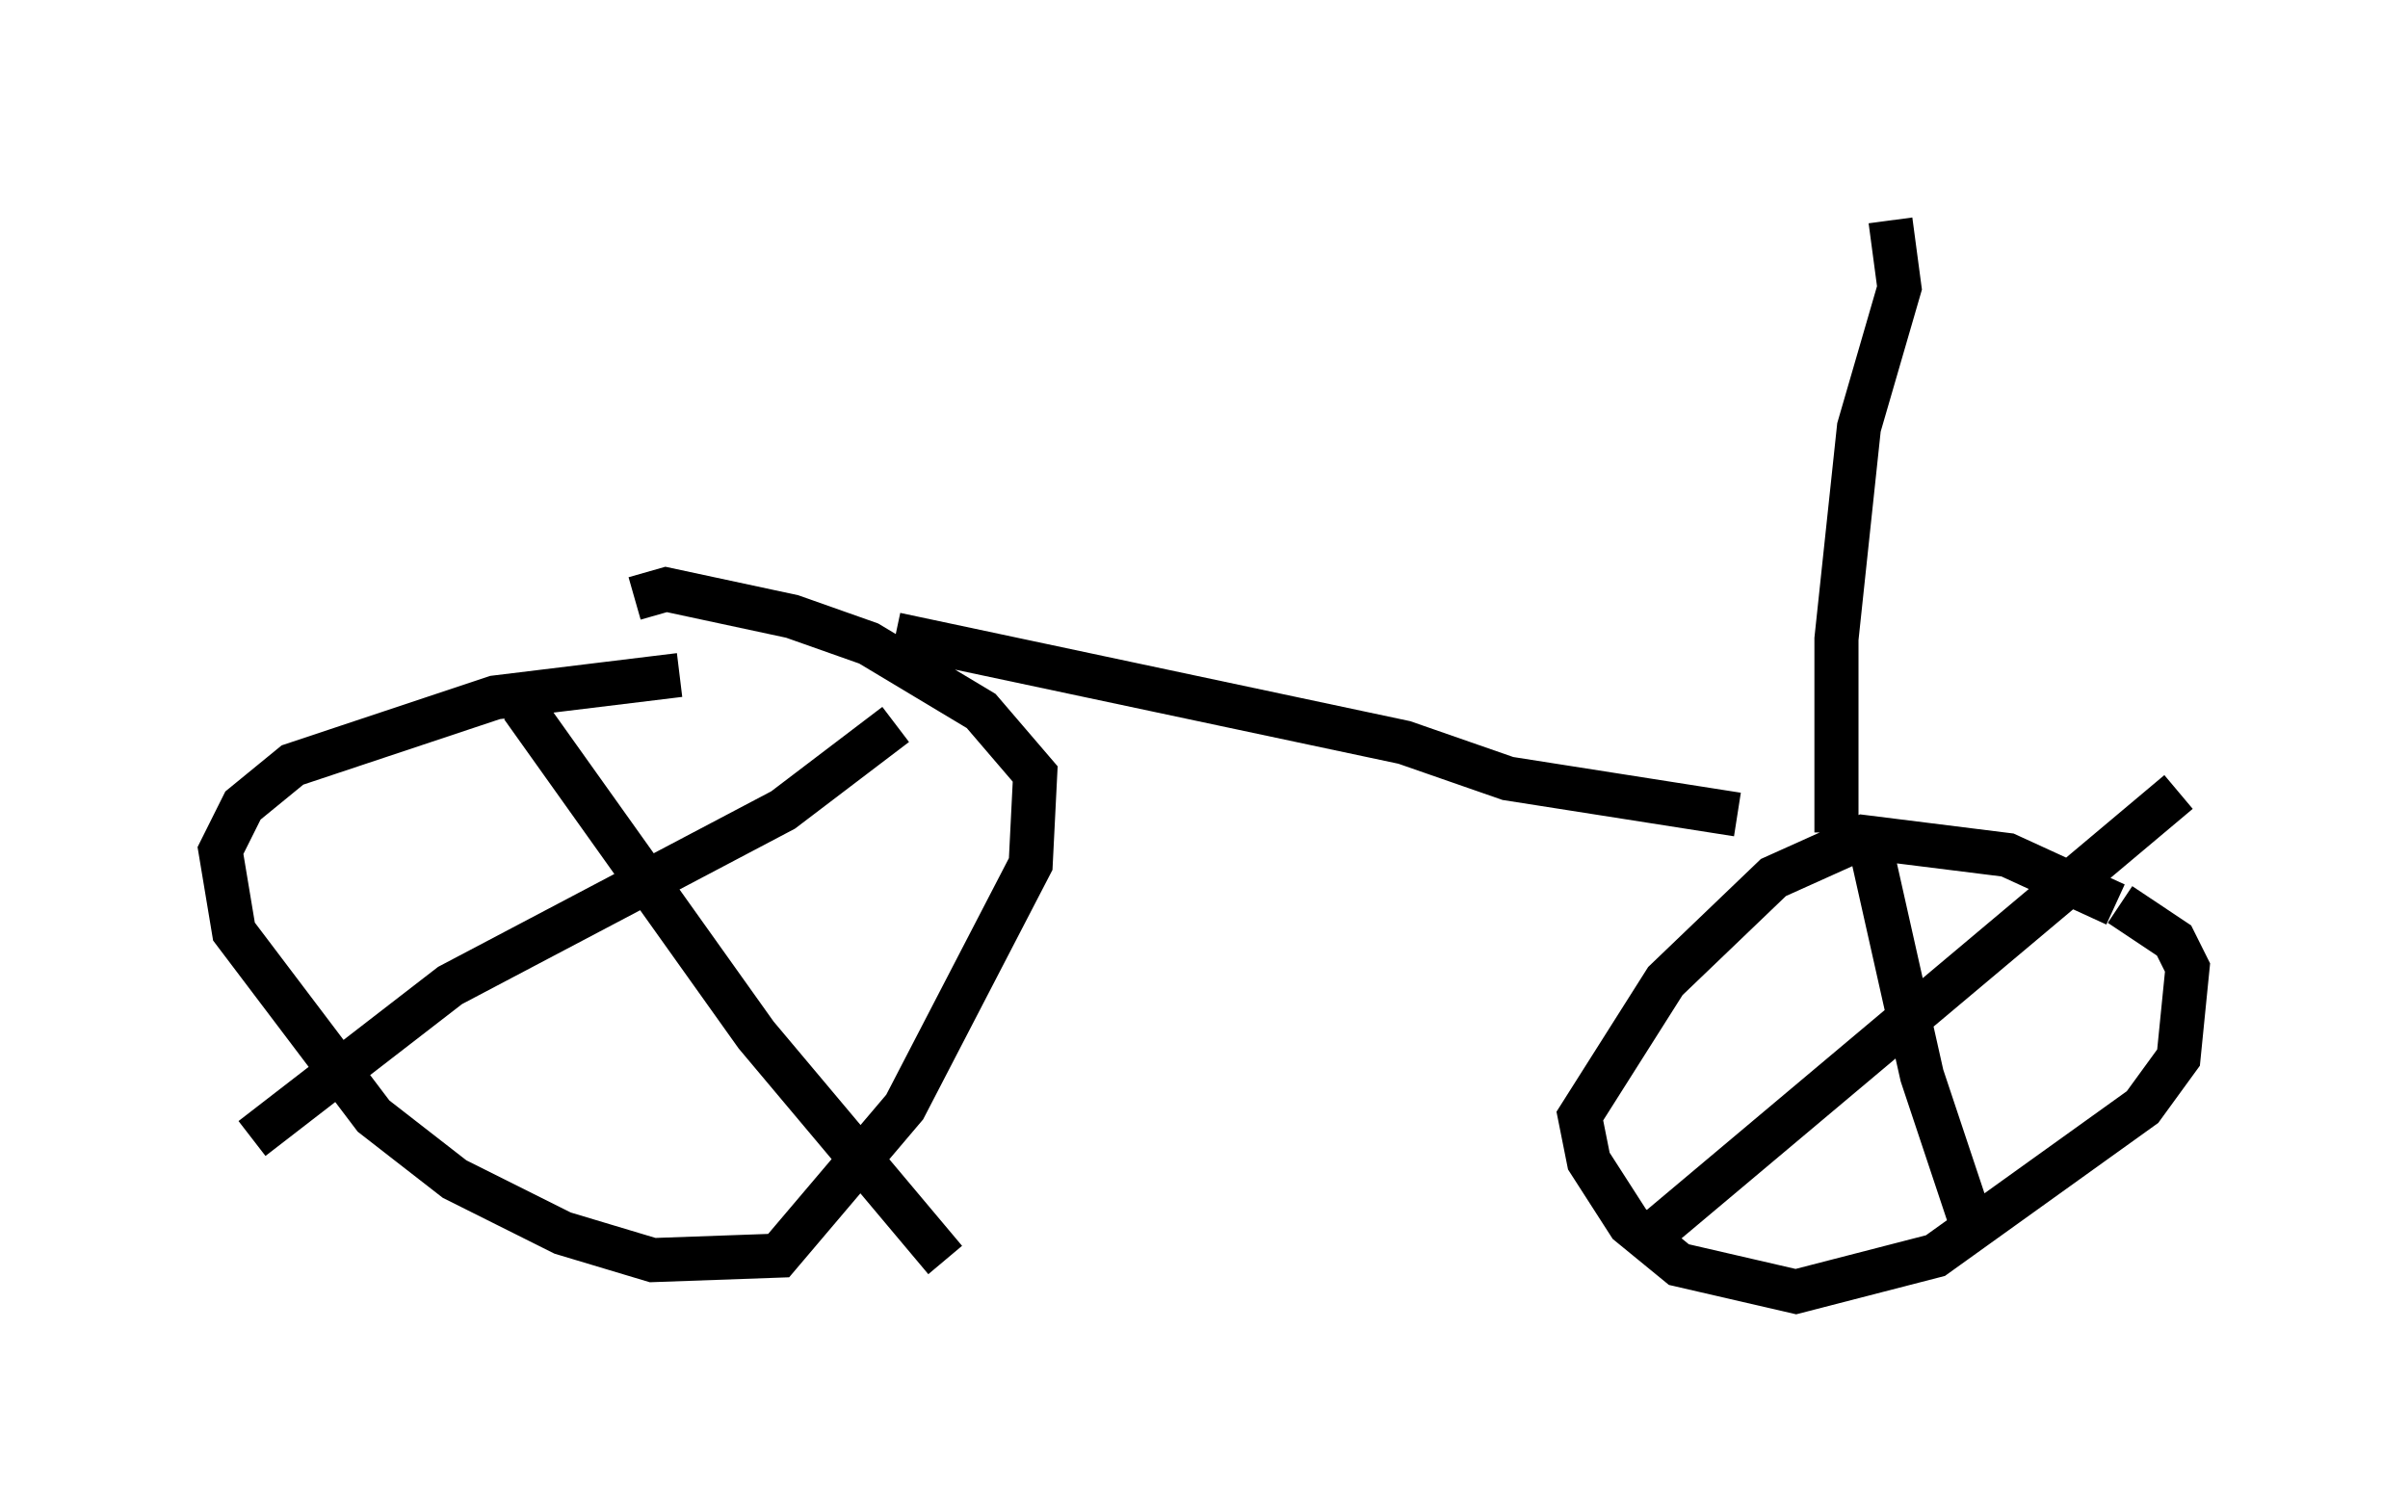 <?xml version="1.0" encoding="utf-8" ?>
<svg baseProfile="full" height="34.296" version="1.1" width="54.611" xmlns="http://www.w3.org/2000/svg" xmlns:ev="http://www.w3.org/2001/xml-events" xmlns:xlink="http://www.w3.org/1999/xlink"><defs /><rect fill="white" height="34.296" width="54.611" x="0" y="0" /><path d="M17.658, 15.515 m-2.246, -0.204 l-4.185, 0.51 -4.594, 1.531 l-1.123, 0.919 -0.51, 1.021 l0.306, 1.838 3.165, 4.185 l1.838, 1.429 2.45, 1.225 l2.042, 0.613 2.858, -0.102 l2.858, -3.369 2.858, -5.513 l0.102, -2.042 -1.225, -1.429 l-2.552, -1.531 -1.735, -0.613 l-2.858, -0.613 -0.715, 0.204 m-2.552, 2.45 l5.308, 7.452 4.288, 5.104 m-1.123, -12.148 l-2.552, 1.94 -7.554, 3.981 l-4.492, 3.471 m42.263, -5.308 l-2.45, -1.123 -3.267, -0.408 l-2.042, 0.919 -2.45, 2.348 l-1.94, 3.063 0.204, 1.021 l0.919, 1.429 1.123, 0.919 l2.654, 0.613 3.165, -0.817 l4.696, -3.369 0.817, -1.123 l0.204, -2.042 -0.306, -0.613 l-1.225, -0.817 m-5.615, -1.123 l1.123, 5.002 1.225, 3.675 m-7.554, 0.102 l12.148, -10.208 m-29.094, -3.573 l11.536, 2.45 2.348, 0.817 l5.206, 0.817 m2.246, 0.408 l0.0, -4.39 0.51, -4.798 l0.919, -3.165 -0.204, -1.531 " fill="none" stroke="black" stroke-width="1" /></svg>